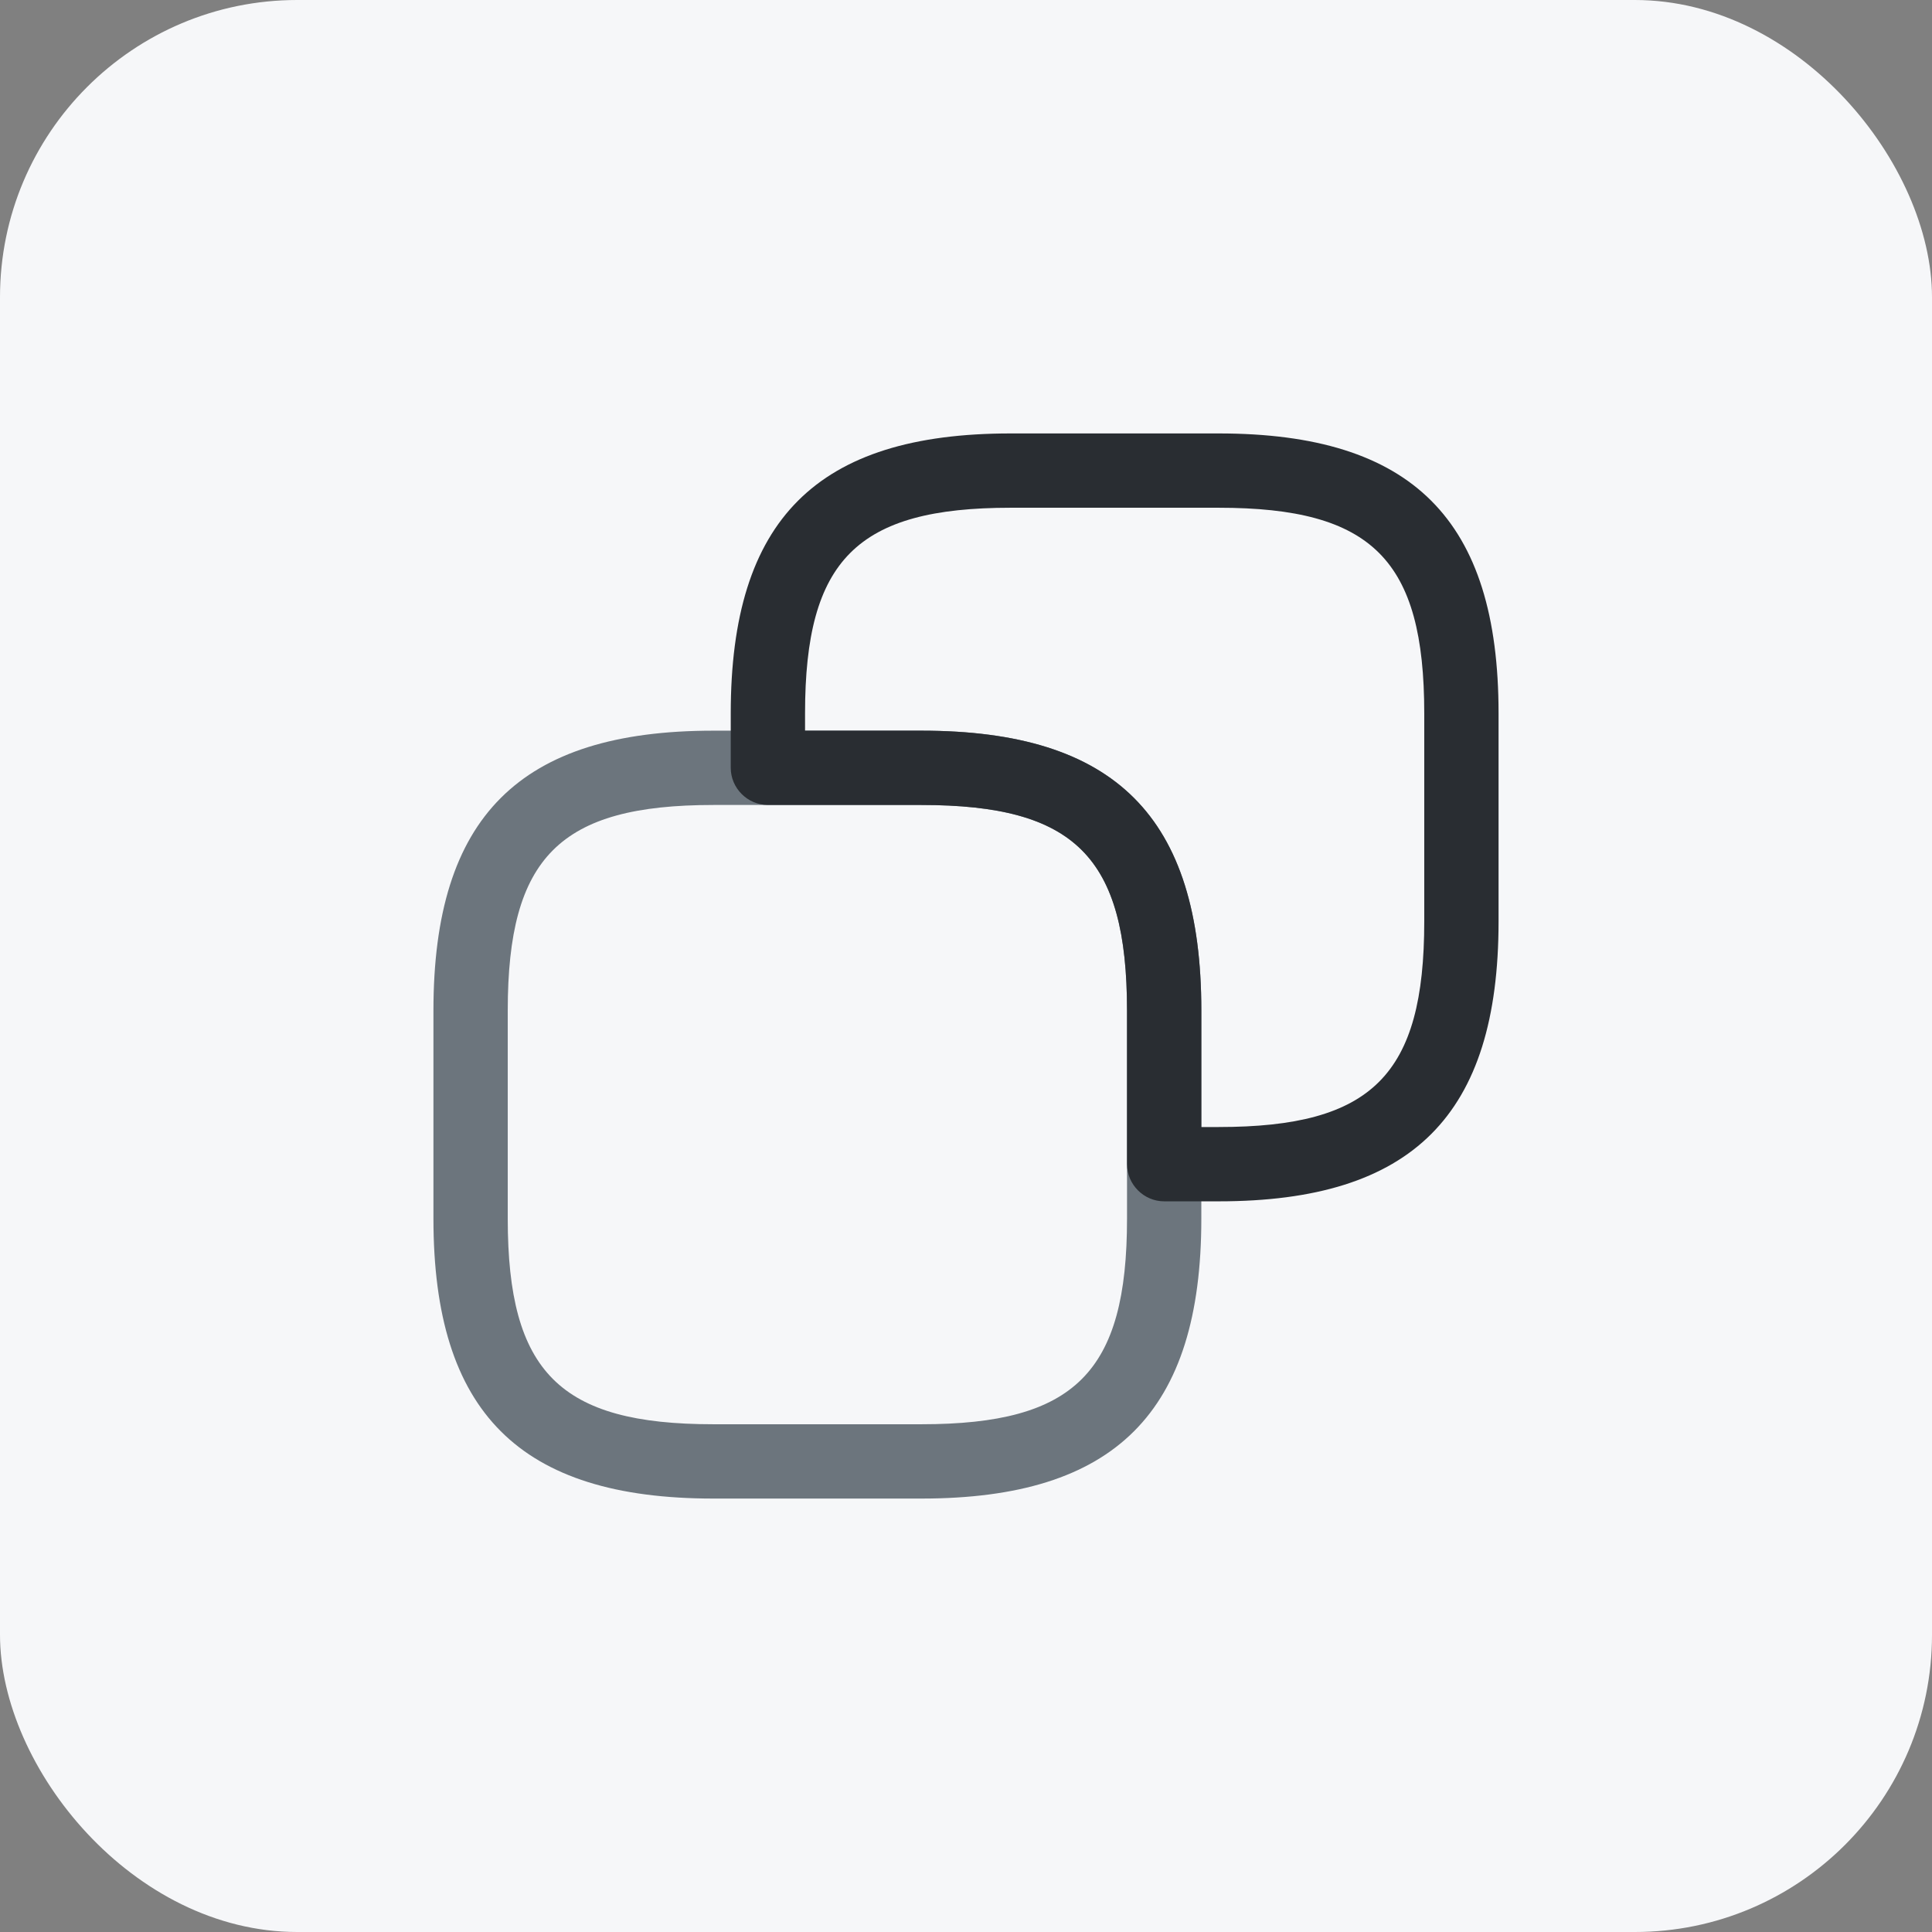 <svg width="26" height="26" viewBox="0 0 26 26" fill="none" xmlns="http://www.w3.org/2000/svg">
<rect x="0" y="0" width="26" height="26" fill="#808080" stroke="none"/>
<rect width="26" height="26" rx="4" fill="#F6F7F9"/>
<path d="M12.4 20.167H9.6C6.994 20.167 5.833 19.007 5.833 16.4V13.6C5.833 10.993 6.994 9.833 9.6 9.833H12.4C15.007 9.833 16.167 10.993 16.167 13.6V16.4C16.167 19.007 15.007 20.167 12.4 20.167ZM9.6 10.833C7.534 10.833 6.833 11.533 6.833 13.6V16.4C6.833 18.467 7.534 19.167 9.6 19.167H12.4C14.467 19.167 15.167 18.467 15.167 16.4V13.6C15.167 11.533 14.467 10.833 12.4 10.833H9.6V10.833Z" fill="#6C757D"/>
<path d="M16.4 16.167H15.667C15.393 16.167 15.167 15.94 15.167 15.667V13.6C15.167 11.533 14.467 10.833 12.4 10.833H10.334C10.06 10.833 9.834 10.607 9.834 10.333V9.6C9.834 6.993 10.993 5.833 13.6 5.833H16.4C19.007 5.833 20.167 6.993 20.167 9.6V12.4C20.167 15.007 19.007 16.167 16.4 16.167ZM16.167 15.167H16.4C18.467 15.167 19.167 14.467 19.167 12.4V9.6C19.167 7.533 18.467 6.833 16.4 6.833H13.6C11.534 6.833 10.834 7.533 10.834 9.6V9.833H12.4C15.007 9.833 16.167 10.993 16.167 13.6V15.167Z" fill="#292D32"/>
</svg>
